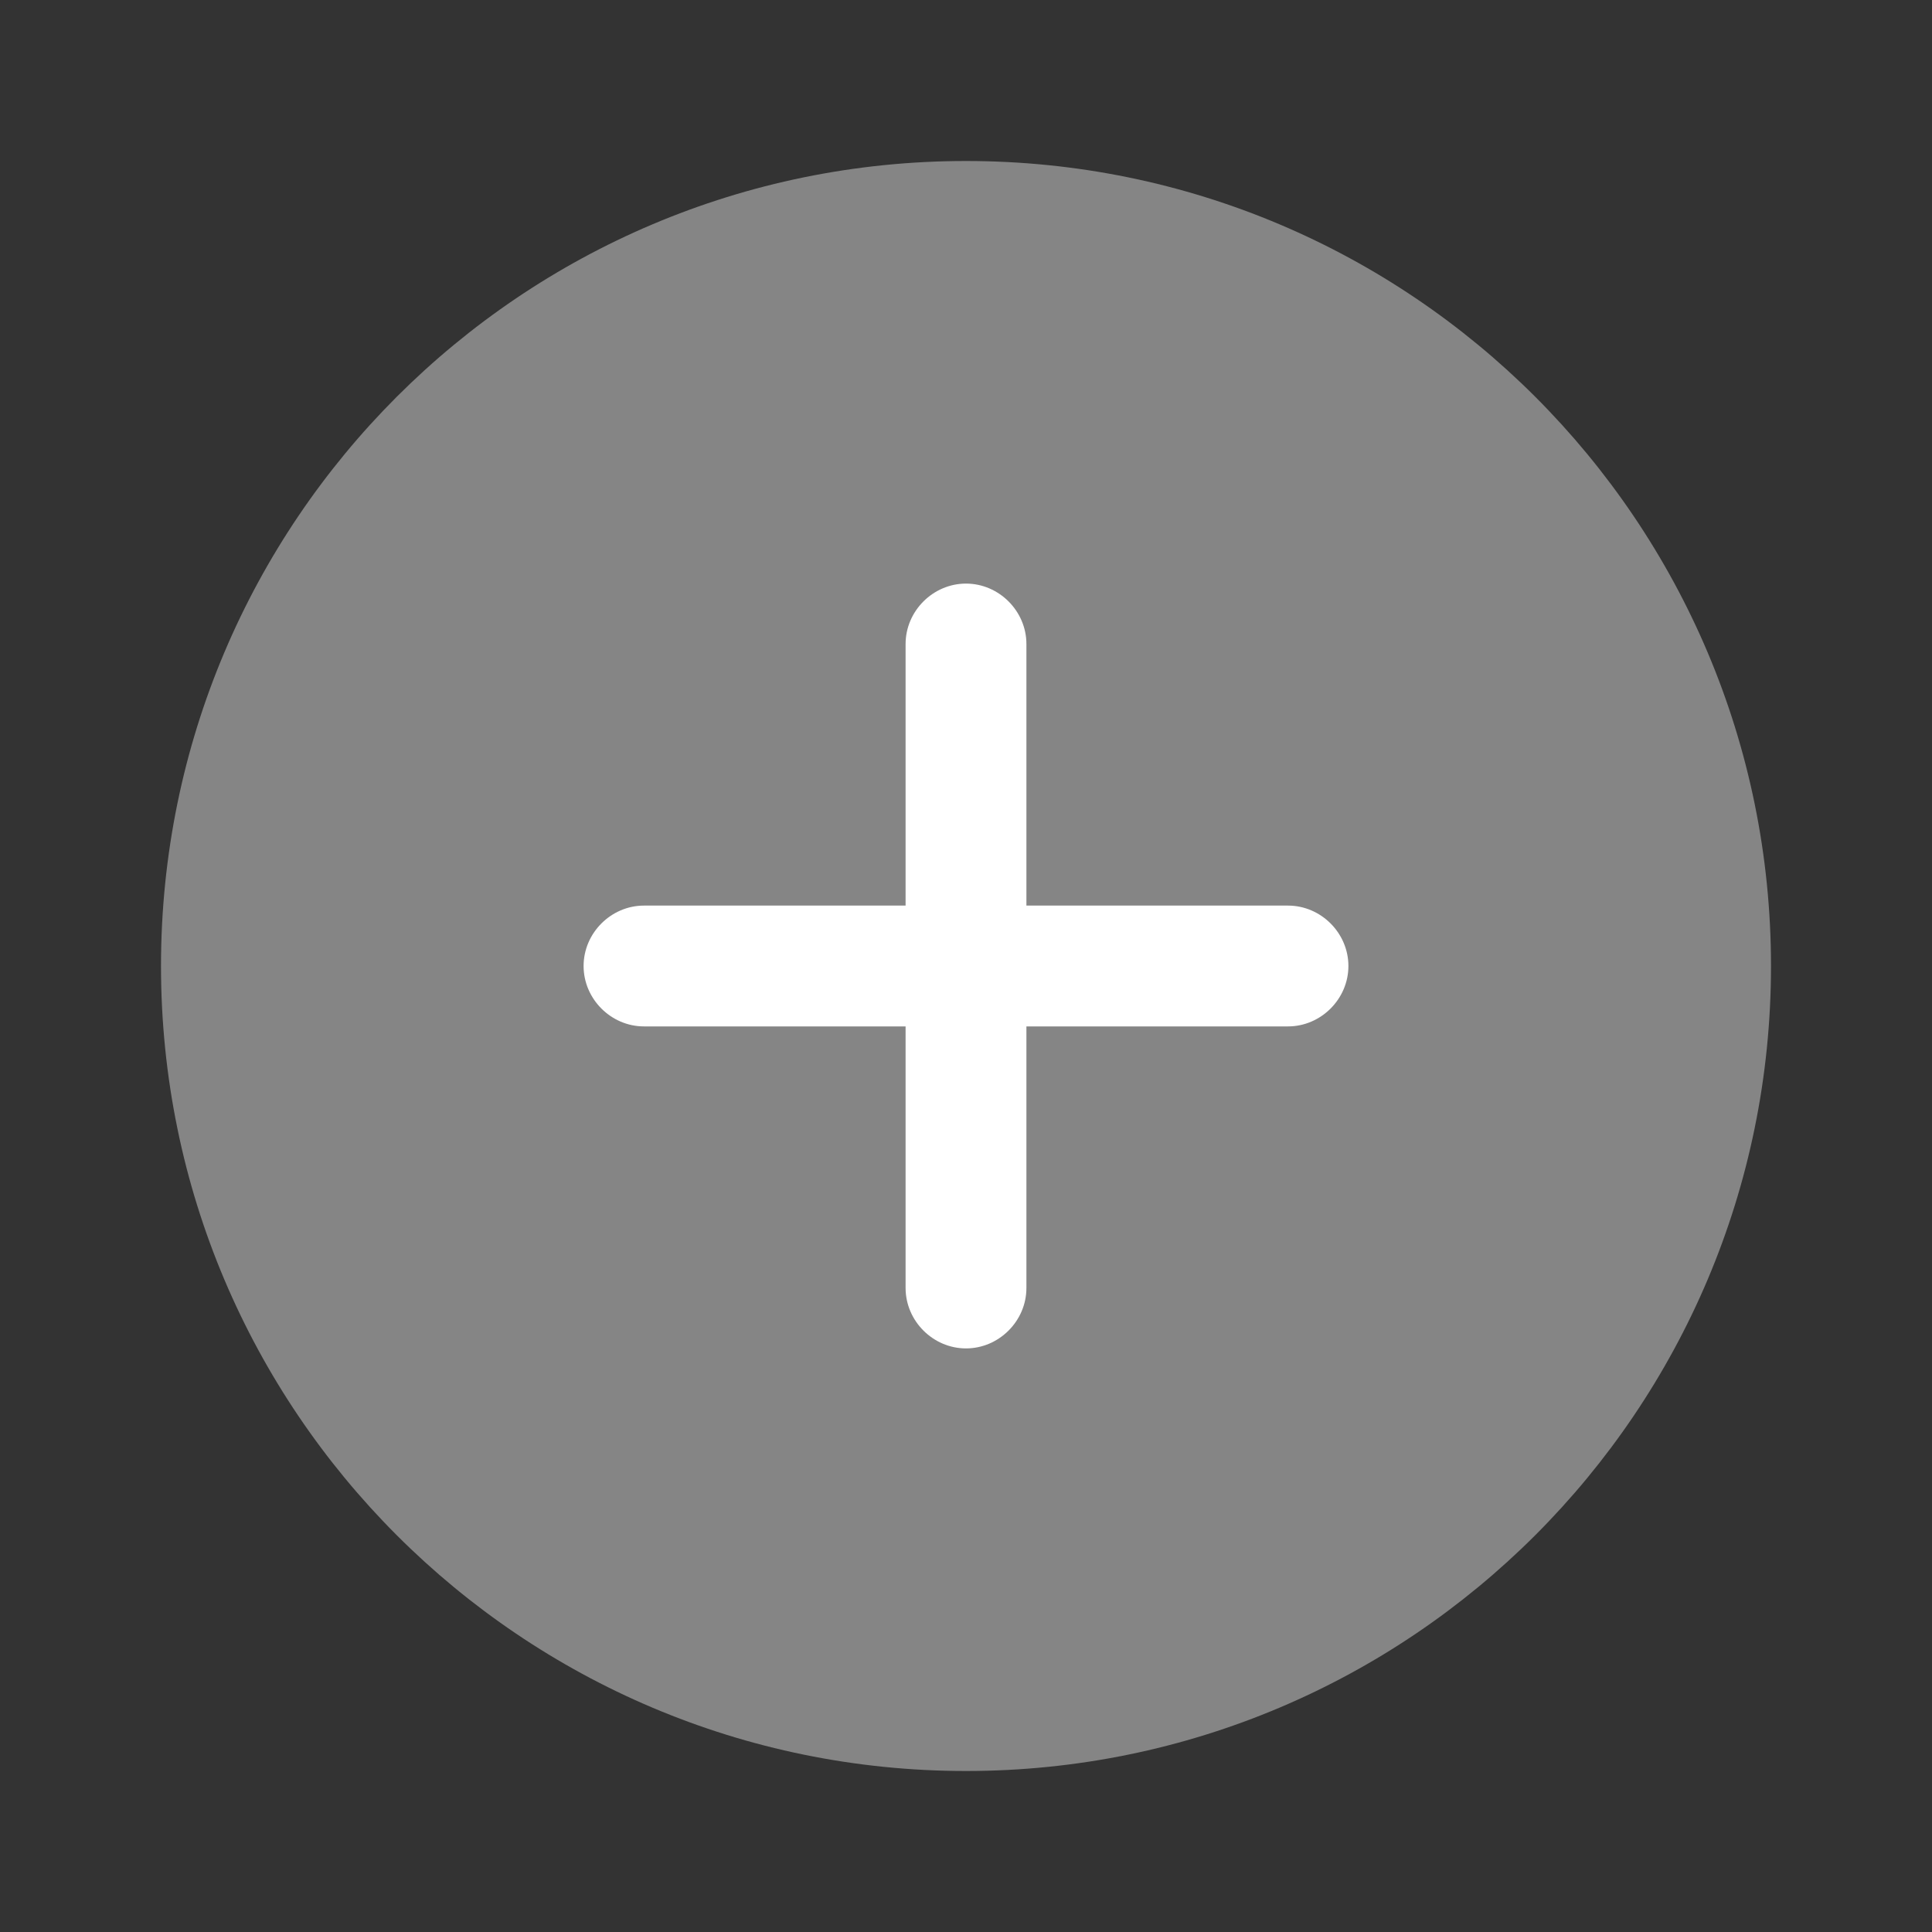 <svg width="30" height="30" viewBox="0 0 30 30" fill="none" xmlns="http://www.w3.org/2000/svg">
<rect x="0" y="0" width="30" height="30" fill="#333333" stroke="none"/>
<path opacity="0.4" d="M15 27.5C21.904 27.5 27.5 21.904 27.5 15C27.5 8.096 21.904 2.5 15 2.5C8.096 2.5 2.5 8.096 2.5 15C2.5 21.904 8.096 27.5 15 27.5Z" fill="white"/>
<path d="M20 14.062H15.938V10C15.938 9.488 15.512 9.062 15 9.062C14.488 9.062 14.062 9.488 14.062 10V14.062H10C9.488 14.062 9.062 14.488 9.062 15C9.062 15.512 9.488 15.938 10 15.938H14.062V20C14.062 20.512 14.488 20.938 15 20.938C15.512 20.938 15.938 20.512 15.938 20V15.938H20C20.512 15.938 20.938 15.512 20.938 15C20.938 14.488 20.512 14.062 20 14.062Z" fill="white"/>
</svg>
